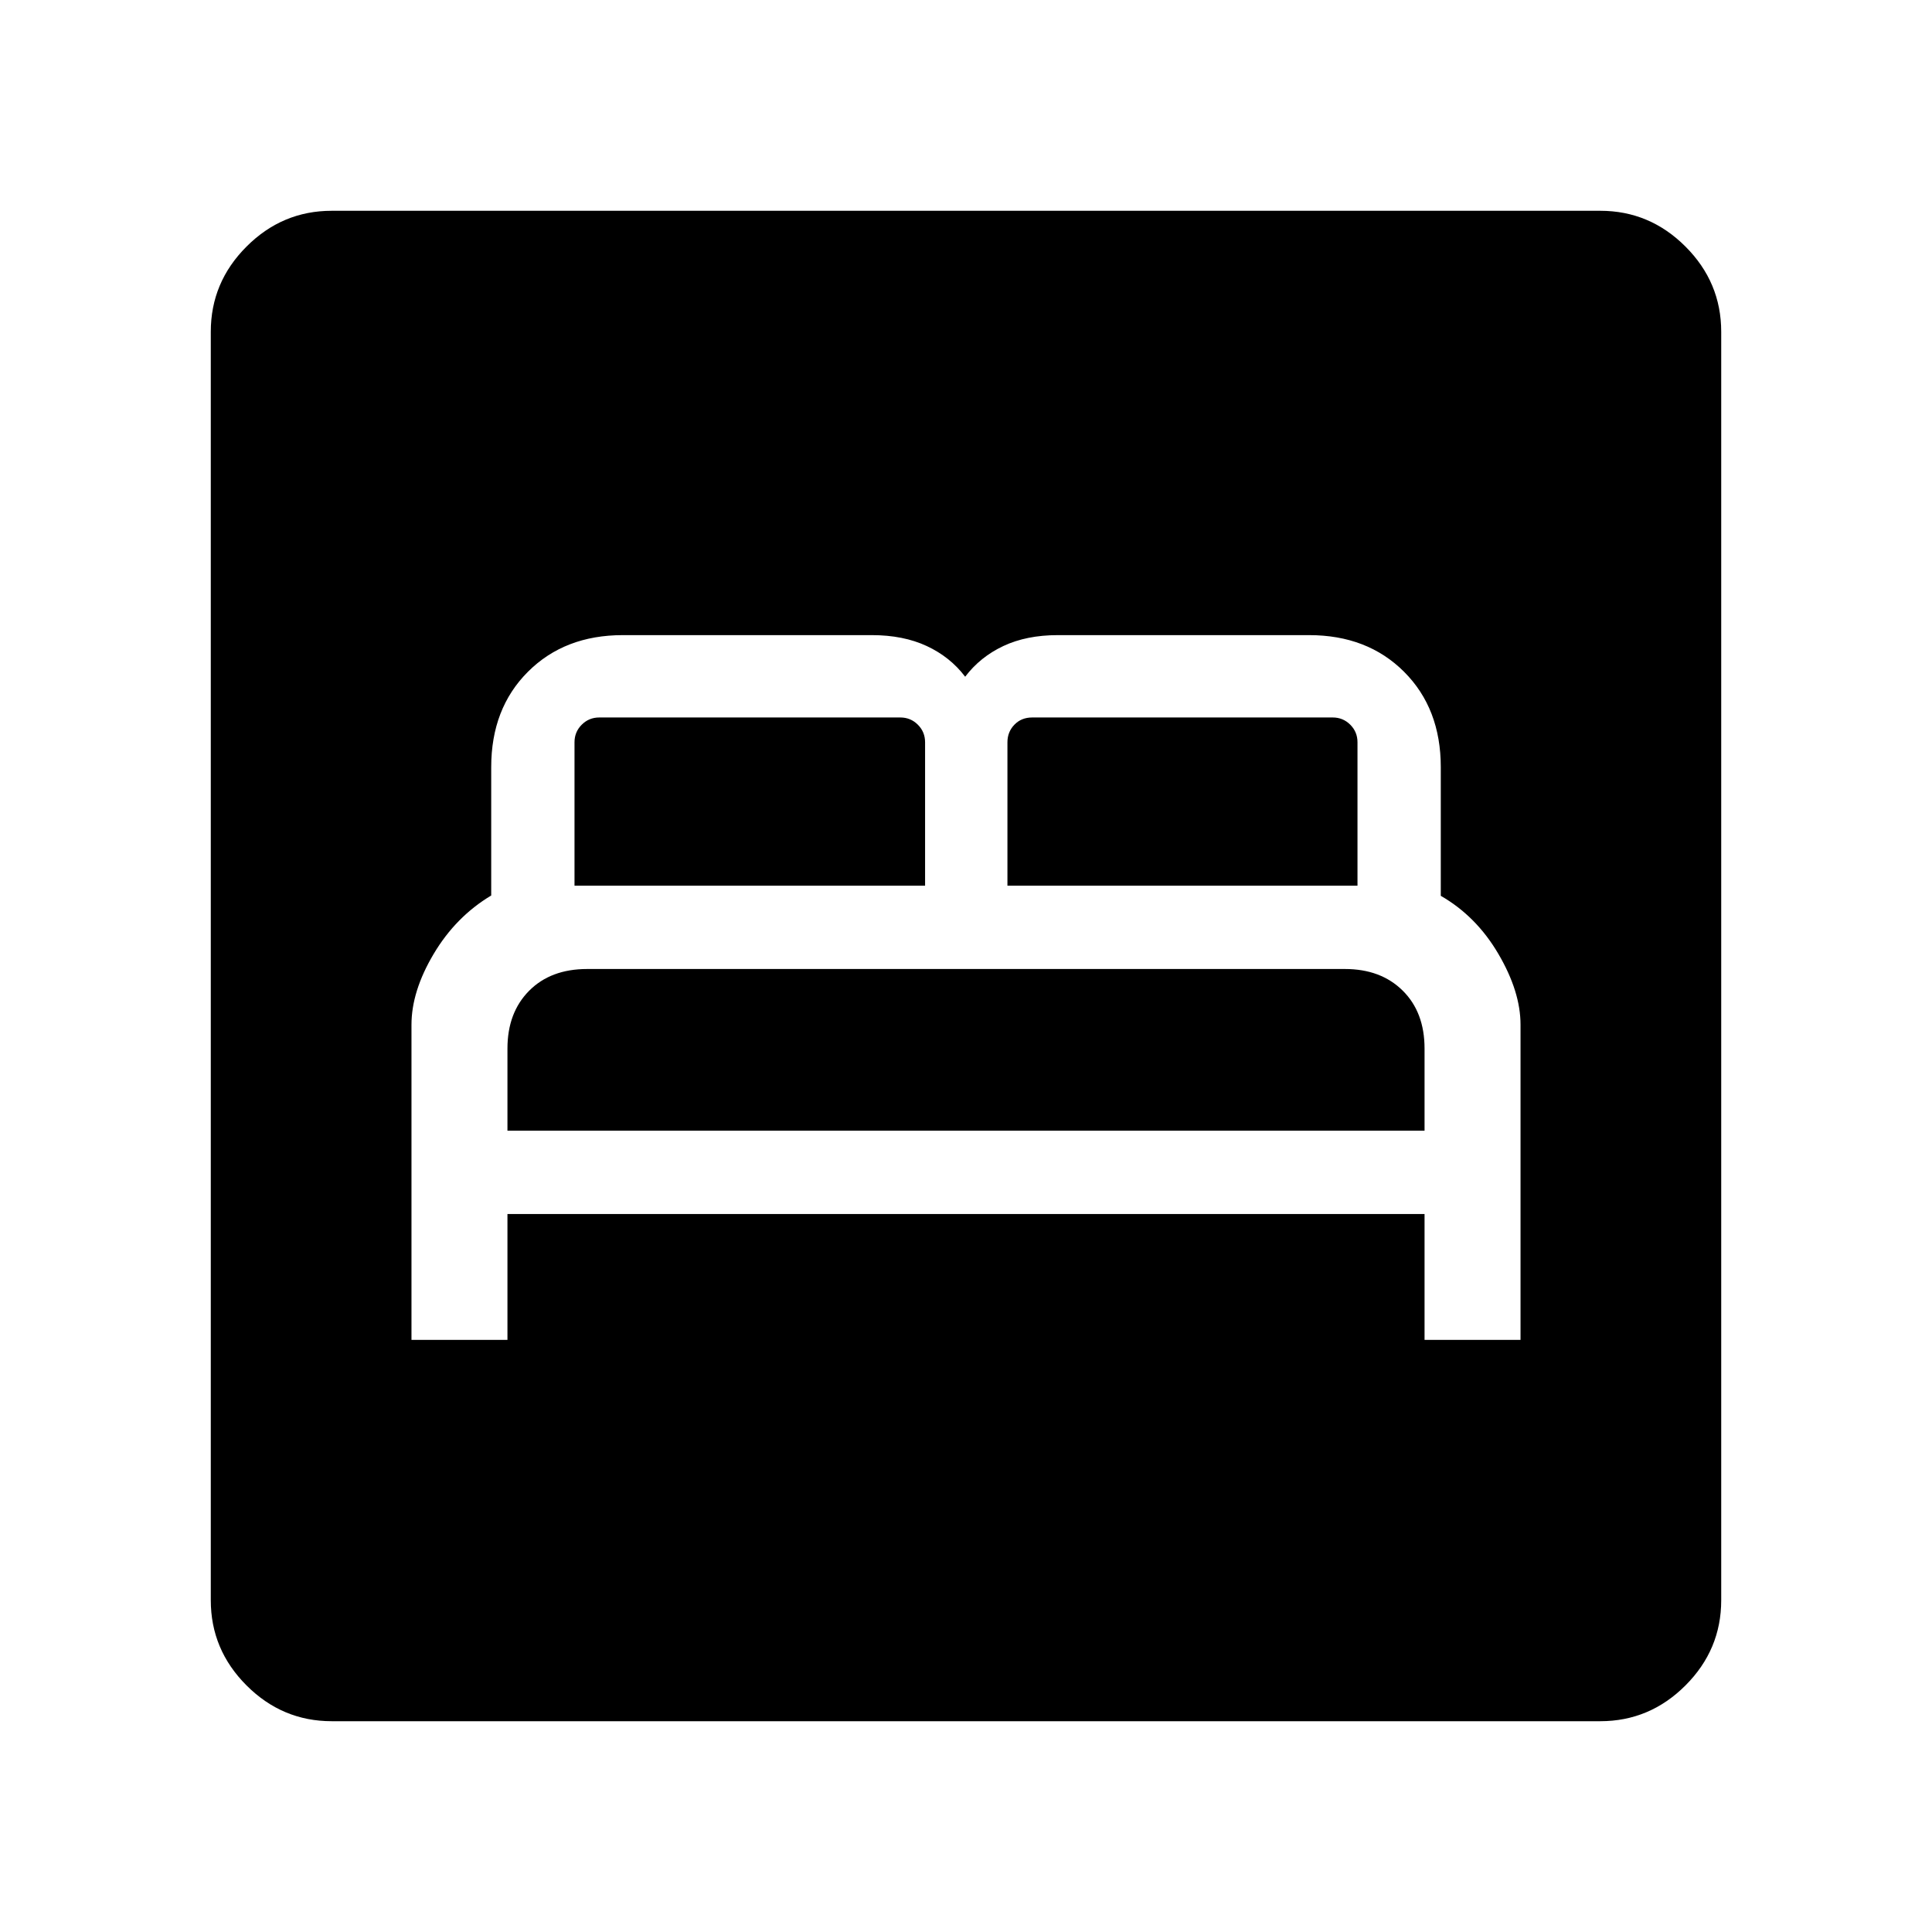 <svg xmlns="http://www.w3.org/2000/svg" height="40" viewBox="0 -960 960 960" width="40"><path d="M204.46-294.22h47.69v-62.55h455.7v62.55h47.69v-156.64q0-16.39-10.99-35.13-10.99-18.75-28.63-28.88v-63.94q0-29.14-18.23-47.37-18.23-18.23-47.21-18.23H525.59q-15.51 0-27.04 5.42-11.52 5.43-18.96 15.25-7.44-9.82-19.09-15.25-11.65-5.42-27.27-5.42H309.47q-28.93 0-47.16 18.23-18.23 18.23-18.23 47.37v63.78q-17.6 10.53-28.61 29.06-11.01 18.53-11.01 35.18v156.57Zm47.69-103.95v-40.82q0-17.82 10.74-28.67 10.75-10.85 28.88-10.85h376.51q17.86 0 28.71 10.74 10.86 10.74 10.86 28.78v40.82h-455.7Zm33.32-121.74v-71.27q0-5.13 3.59-8.72 3.59-3.59 8.72-3.59h149.58q5.13 0 8.72 3.59 3.59 3.59 3.59 8.72v71.27h-174.2Zm215.12 0v-71.27q0-5.13 3.46-8.72 3.46-3.59 8.85-3.59h149.32q5.13 0 8.72 3.59 3.59 3.59 3.59 8.72v71.27H500.59ZM164.85-104.74q-24.58 0-42.34-17.77-17.77-17.76-17.77-42.34v-630.3q0-24.58 17.77-42.34 17.76-17.77 42.34-17.77h630.3q24.58 0 42.34 17.77 17.77 17.76 17.77 42.34v630.3q0 24.58-17.77 42.34-17.76 17.77-42.34 17.77h-630.3Z"/></svg>